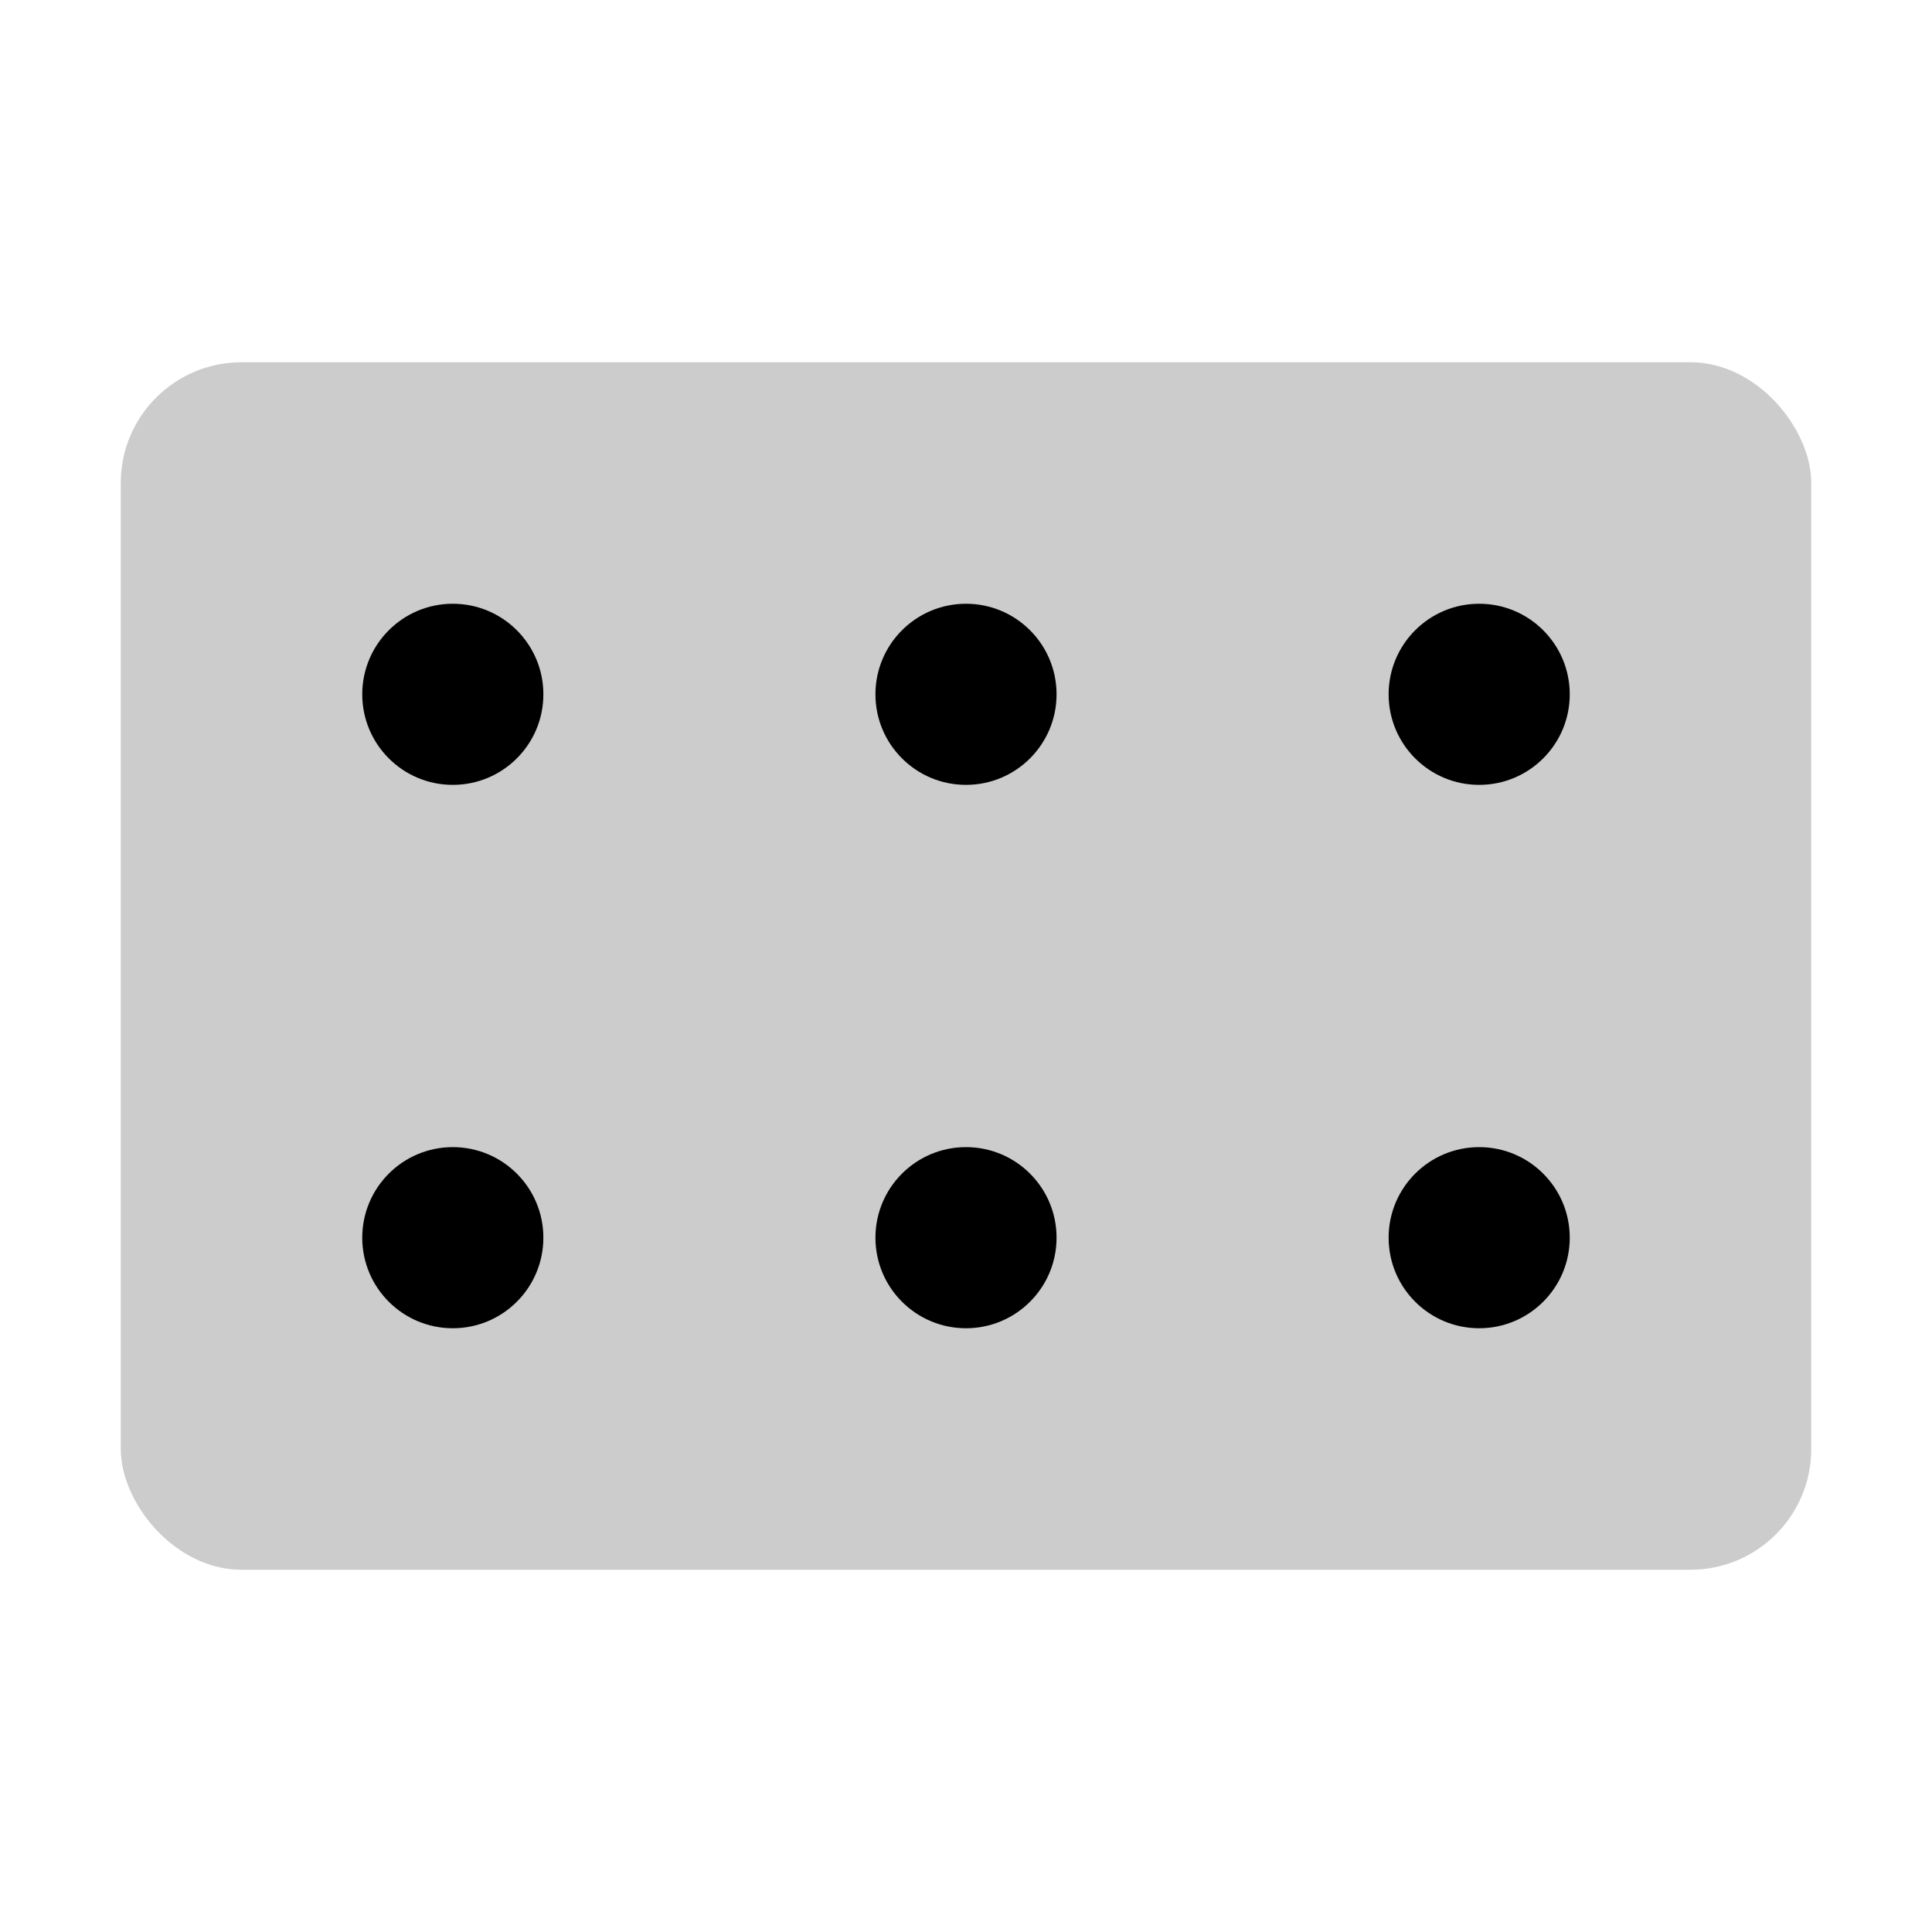 <svg xmlns="http://www.w3.org/2000/svg" viewBox="0 0 256 256"><path fill="none" d="M0 0h256v256H0z"/><rect width="224" height="160" x="16" y="48" opacity=".2" rx="16"/><circle cx="60" cy="92" r="12"/><circle cx="128" cy="92" r="12"/><circle cx="196" cy="92" r="12"/><circle cx="60" cy="164" r="12"/><circle cx="128" cy="164" r="12"/><circle cx="196" cy="164" r="12"/></svg>